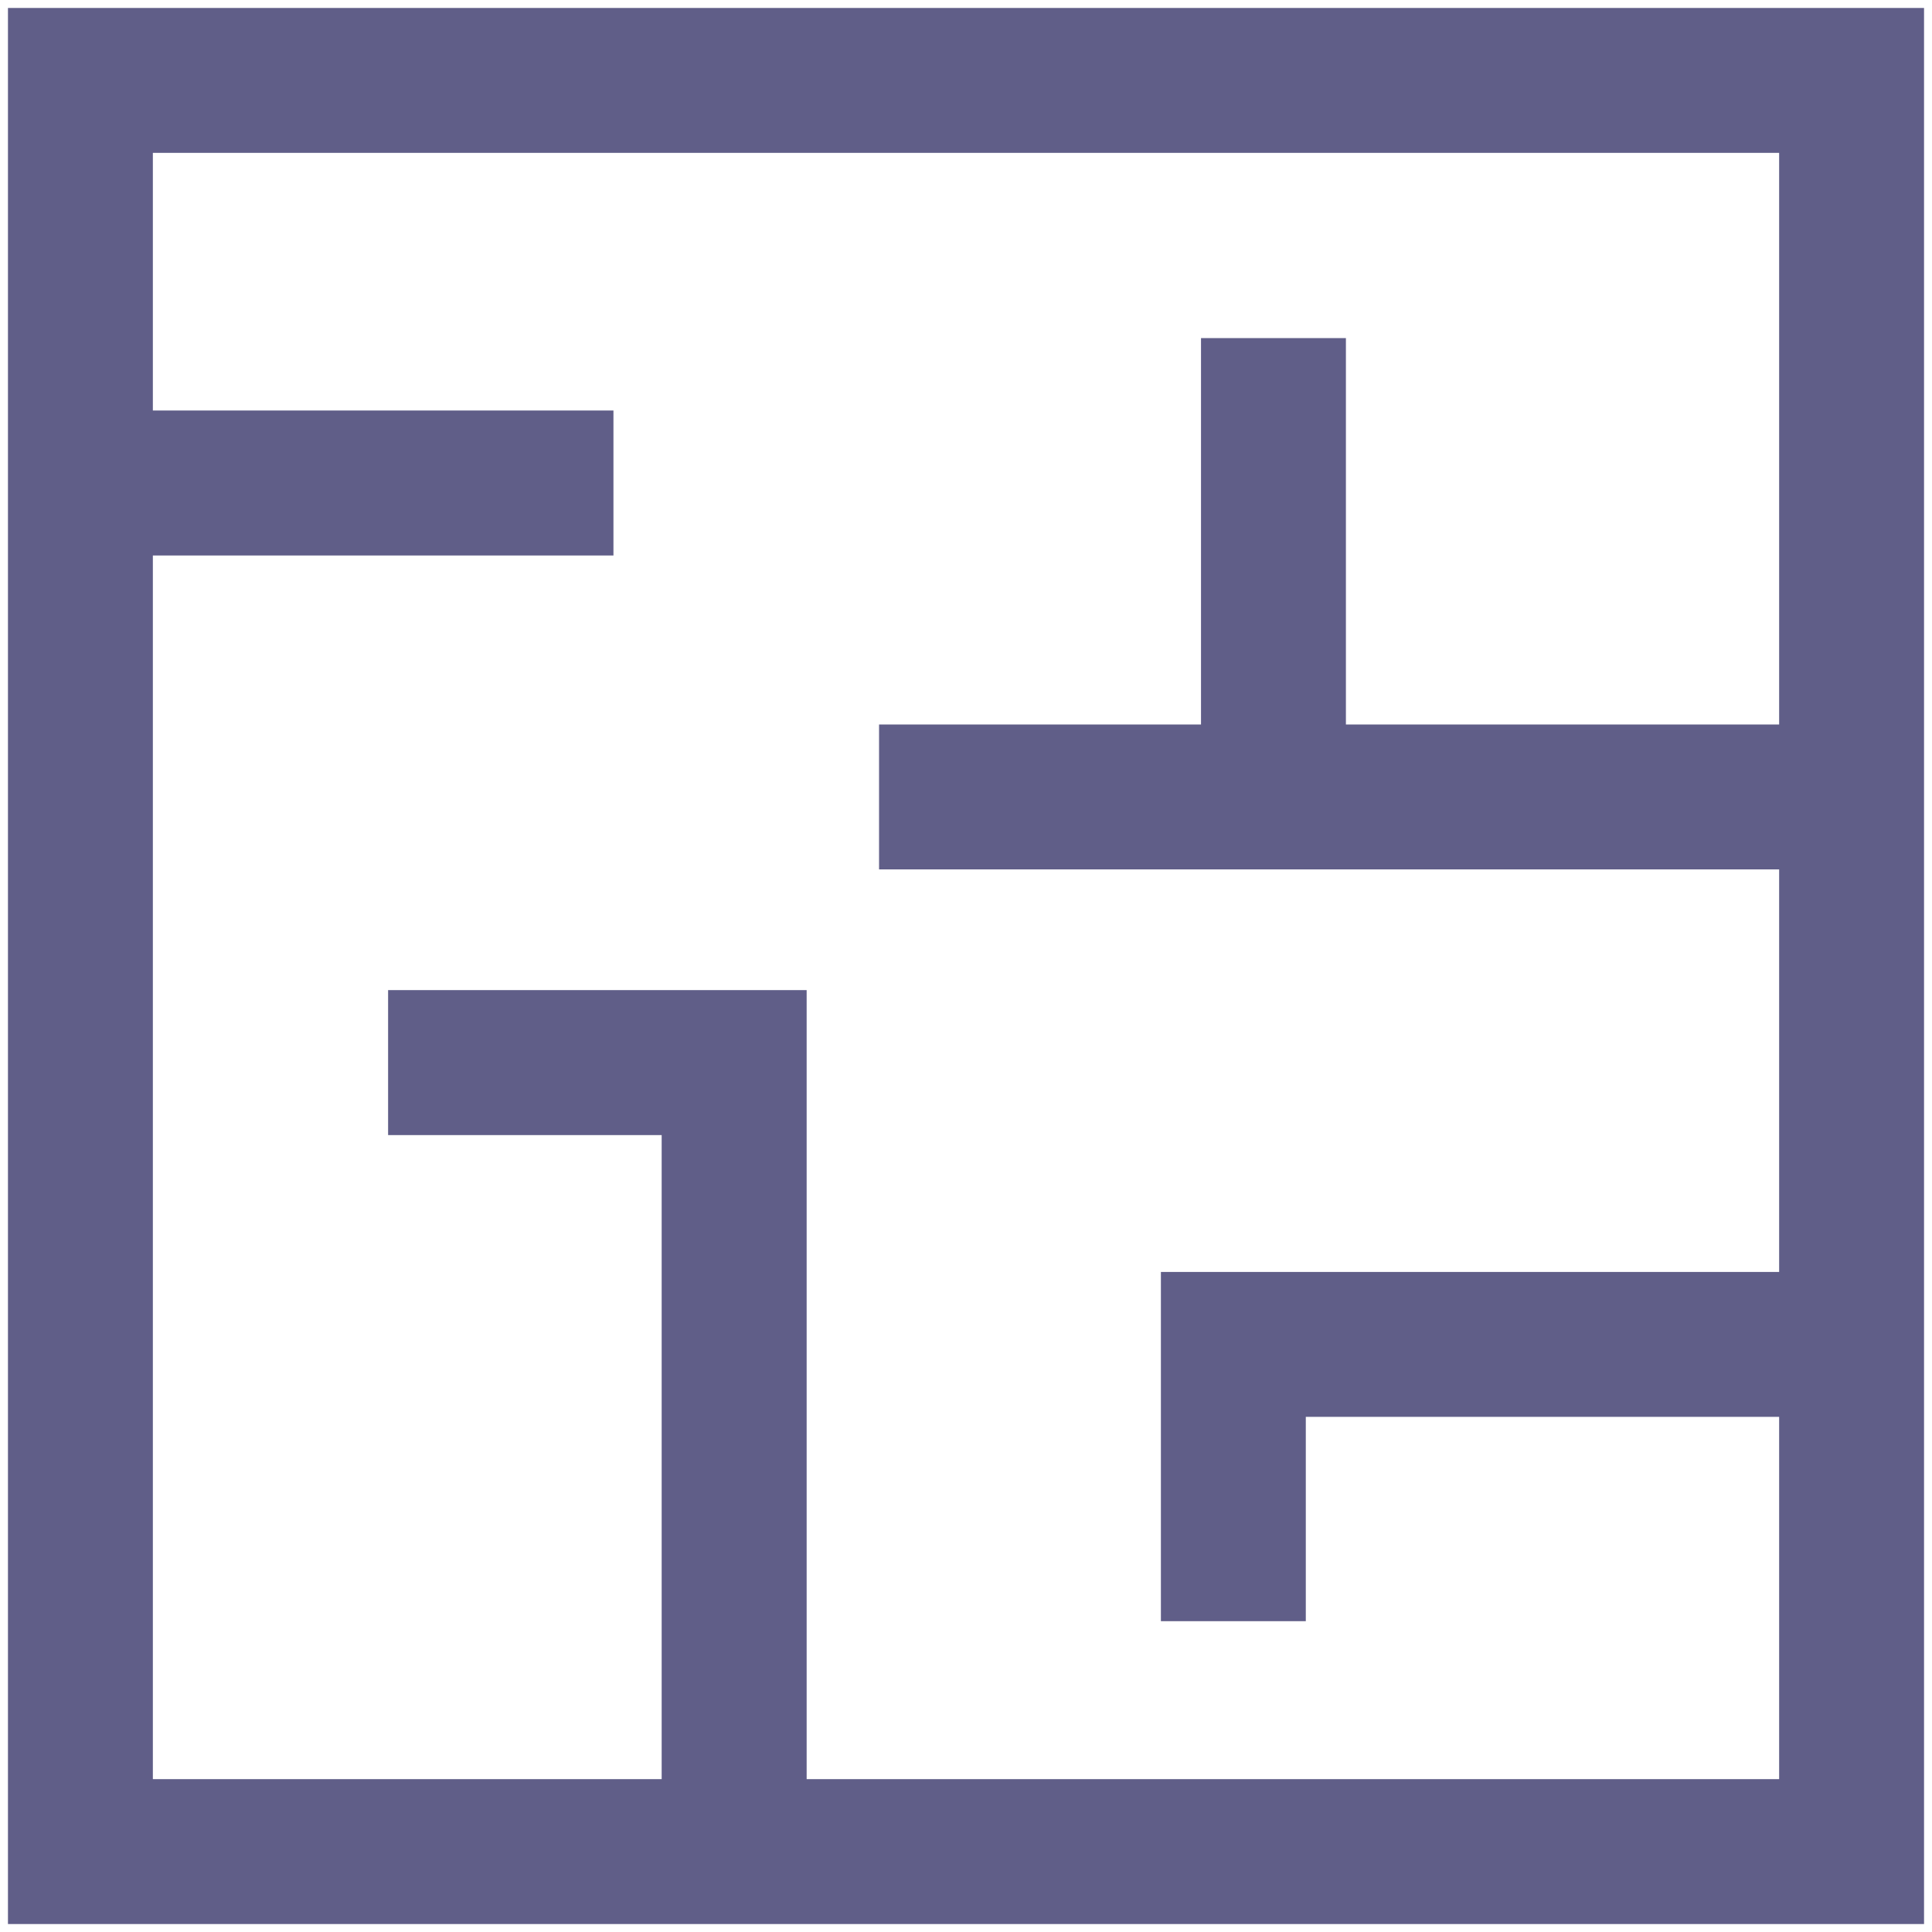 <?xml version="1.0" encoding="UTF-8"?>
<svg width="25px" height="25px" viewBox="0 0 25 25" version="1.1" xmlns="http://www.w3.org/2000/svg" xmlns:xlink="http://www.w3.org/1999/xlink">
    <!-- Generator: Sketch 52.6 (67491) - http://www.bohemiancoding.com/sketch -->
    <title>noun_home plan_1359928</title>
    <desc>Created with Sketch.</desc>
    <g id="Page-1" stroke="none" stroke-width="1" fill="none" fill-rule="evenodd">
        <g id="noun_home-plan_1359928" fill="#605E88" fill-rule="nonzero">
            <path d="M24.897,0.103 L0.103,0.103 L0.103,24.897 L24.897,24.897 L24.897,0.103 Z M10.438,23.022 L10.438,12.812 L5.022,12.812 L5.022,14.688 L8.562,14.688 L8.562,23.022 L1.978,23.022 L1.978,7.188 L7.938,7.188 L7.938,5.312 L1.978,5.312 L1.978,1.978 L23.022,1.978 L23.022,9.375 L17.416,9.375 L17.416,4.375 L15.541,4.375 L15.541,9.375 L11.375,9.375 L11.375,11.25 L23.022,11.25 L23.022,16.459 L15.022,16.459 L15.022,20.978 L16.897,20.978 L16.897,18.334 L23.022,18.334 L23.022,23.022 L10.438,23.022 Z" id="Shape"></path>
        </g>
    </g>
</svg>